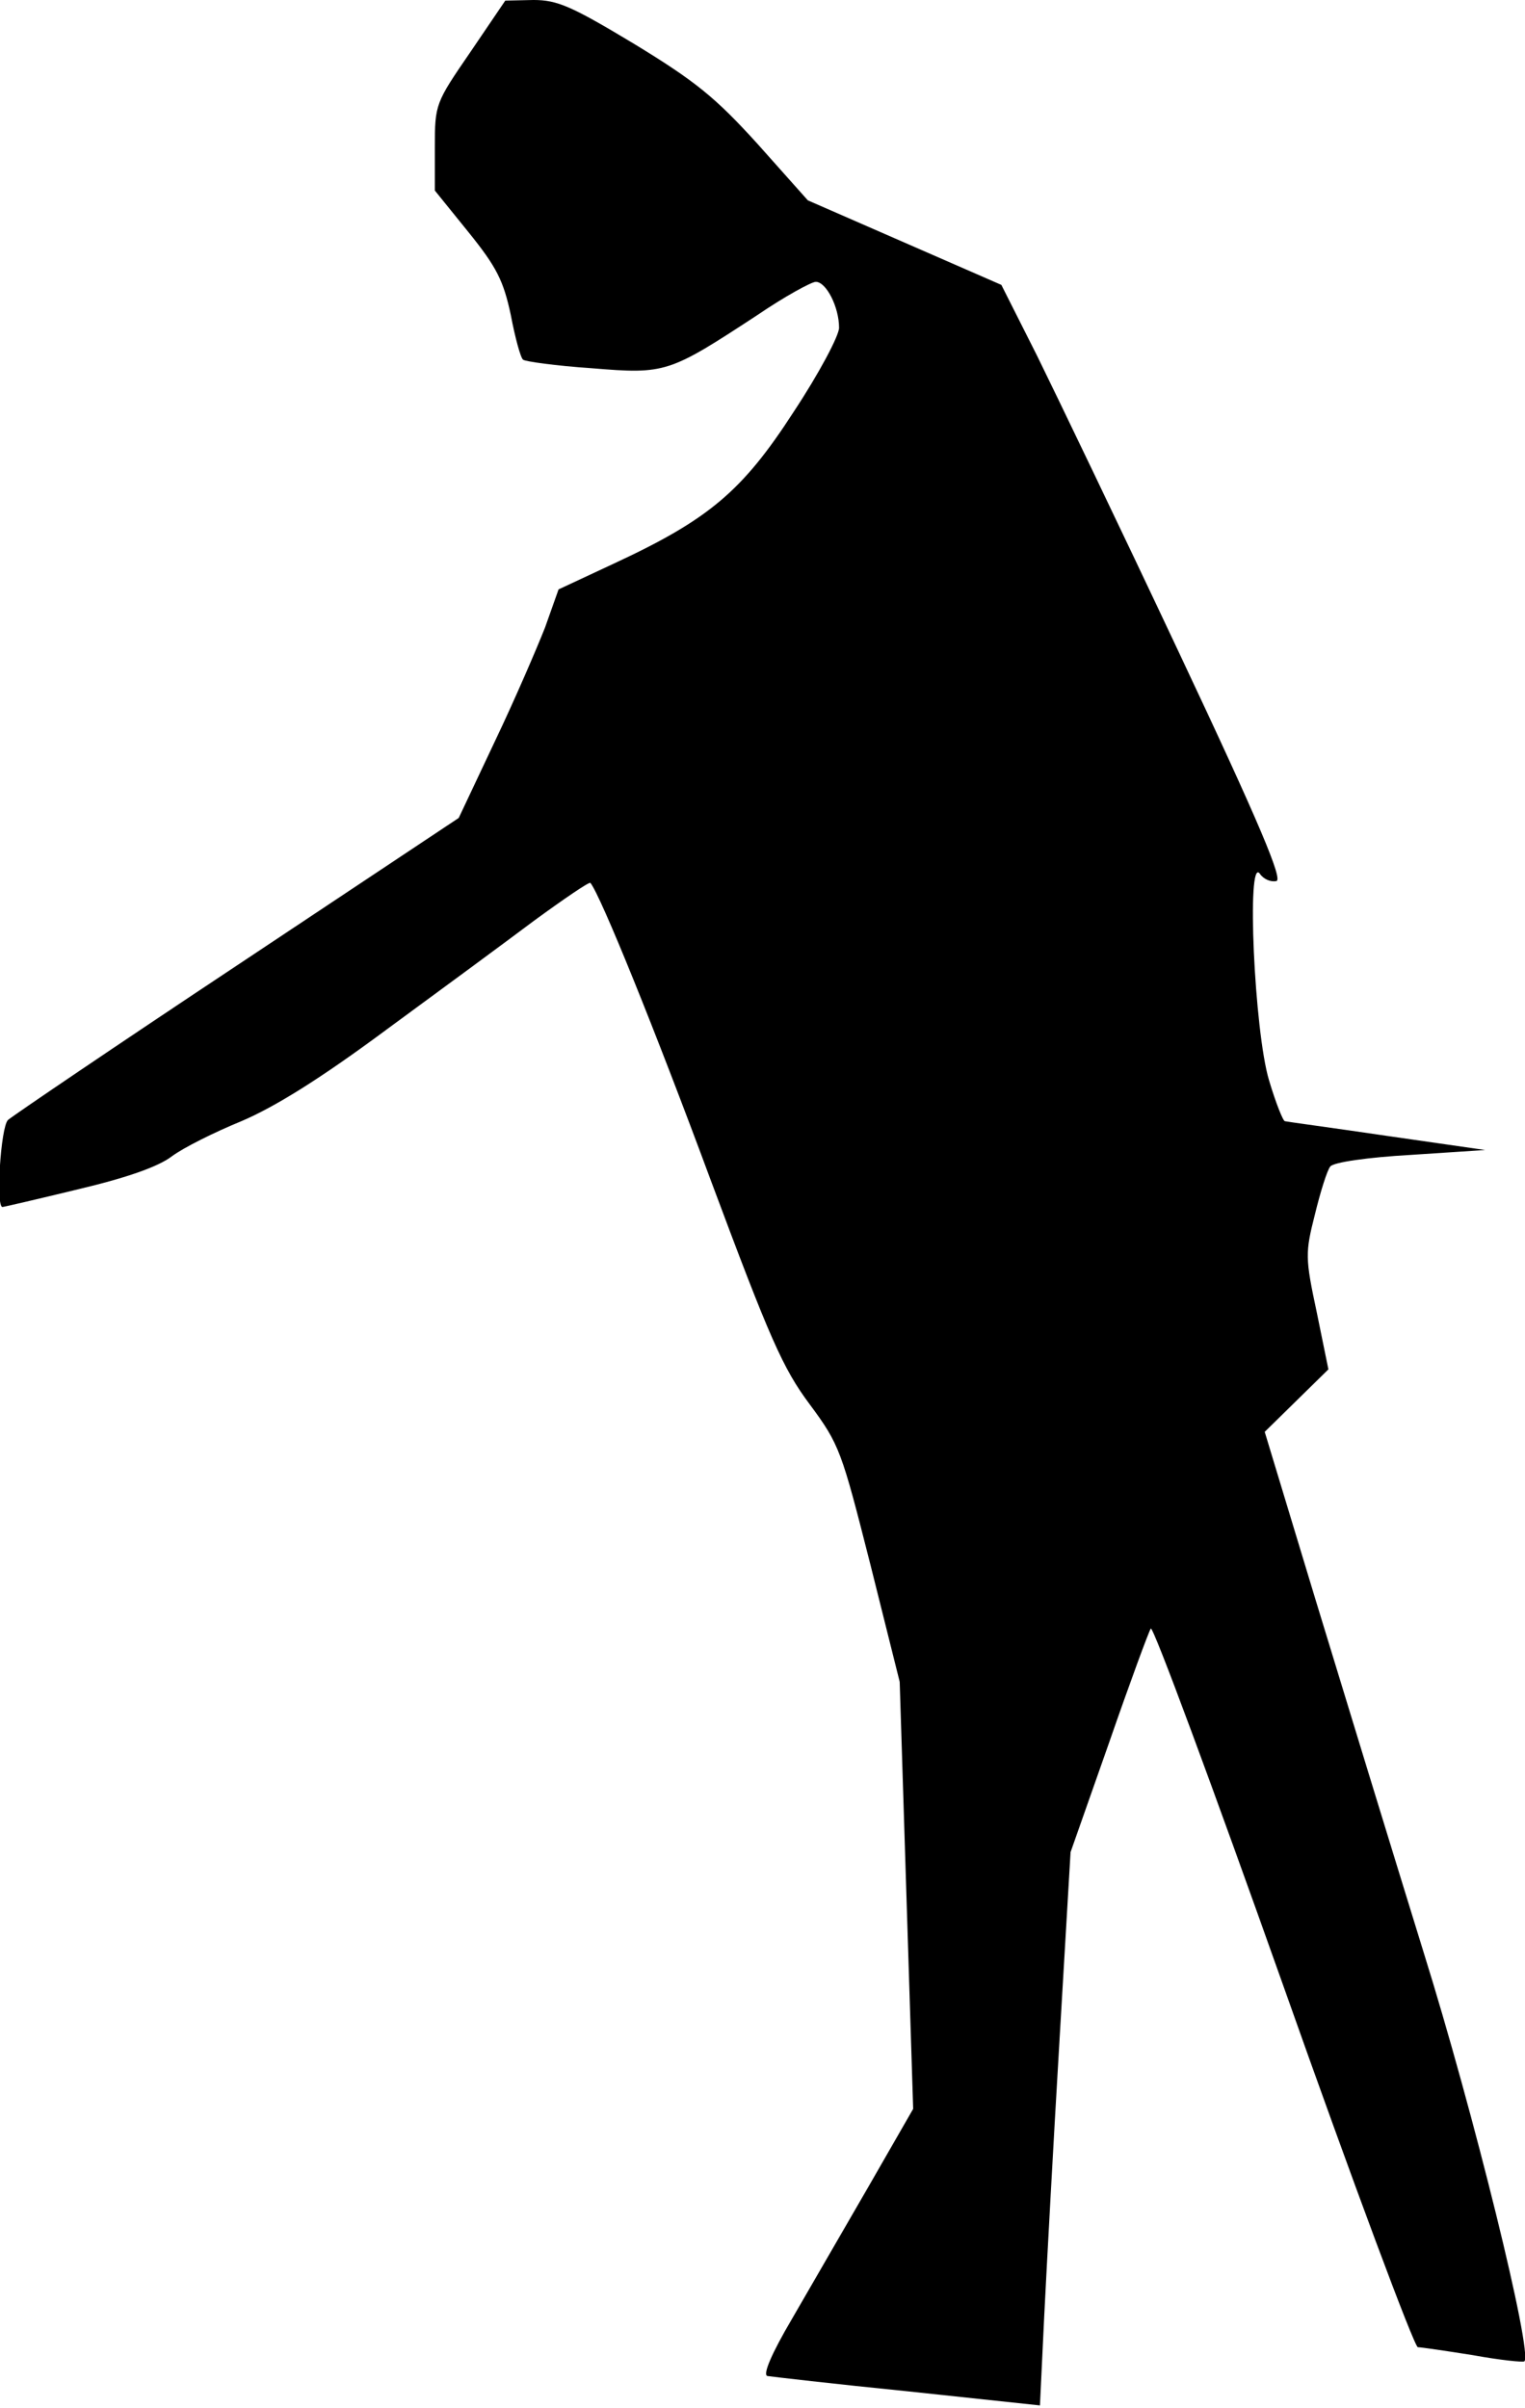 <?xml version="1.0" standalone="no"?>
<!DOCTYPE svg PUBLIC "-//W3C//DTD SVG 20010904//EN"
 "http://www.w3.org/TR/2001/REC-SVG-20010904/DTD/svg10.dtd">
<svg version="1.0" xmlns="http://www.w3.org/2000/svg"
 width="249pt" height="393pt" viewBox="0 0 249 393"
 preserveAspectRatio="xMidYMid meet">
<g transform="translate(0,393) scale(0.1,-0.1)"
fill="#000000" stroke="none">
<path fill="#000000" stroke="none" d="M768 3845 c-57 -83 -58 -85 -58 -155
l0 -71 55 -68 c46 -57 57 -79 69 -135 7 -37 16 -70 20 -73 3 -3 53 -10 112
-14 121 -10 126 -8 271 87 44 30 88 54 95 54 17 0 38 -41 38 -75 0 -13 -33
-75 -74 -137 -84 -130 -139 -176 -294 -248 l-90 -42 -22 -62 c-13 -33 -49
-117 -82 -186 l-59 -125 -361 -240 c-199 -132 -367 -246 -375 -253 -12 -12
-20 -142 -9 -142 2 0 58 13 124 29 80 19 131 37 153 54 19 14 69 39 113 57 54
23 127 68 235 148 86 63 196 144 244 180 48 35 89 63 91 61 17 -21 106 -241
196 -484 97 -260 118 -308 162 -367 49 -66 52 -76 99 -261 l48 -192 11 -349
11 -348 -73 -127 c-40 -69 -96 -166 -125 -216 -33 -56 -48 -91 -40 -93 6 -1
109 -13 229 -25 l216 -23 7 146 c4 80 15 283 25 451 l18 306 63 179 c34 98 65
182 68 186 4 4 101 -258 216 -582 115 -325 214 -590 220 -591 5 0 46 -6 90
-13 44 -8 82 -12 84 -10 14 13 -83 407 -165 669 -51 165 -130 423 -176 574
l-83 274 52 51 52 51 -19 93 c-19 89 -19 97 -3 160 9 37 20 72 25 78 5 7 61
15 131 19 l122 8 -160 23 c-88 13 -163 23 -167 24 -3 0 -15 30 -26 67 -24 80
-37 367 -15 337 6 -9 18 -14 27 -12 11 2 -26 91 -159 373 -96 204 -201 422
-232 485 l-58 115 -158 69 -158 69 -82 92 c-69 76 -101 102 -201 163 -103 62
-126 72 -165 72 l-46 -1 -57 -84z"/>
</g>
</svg>
